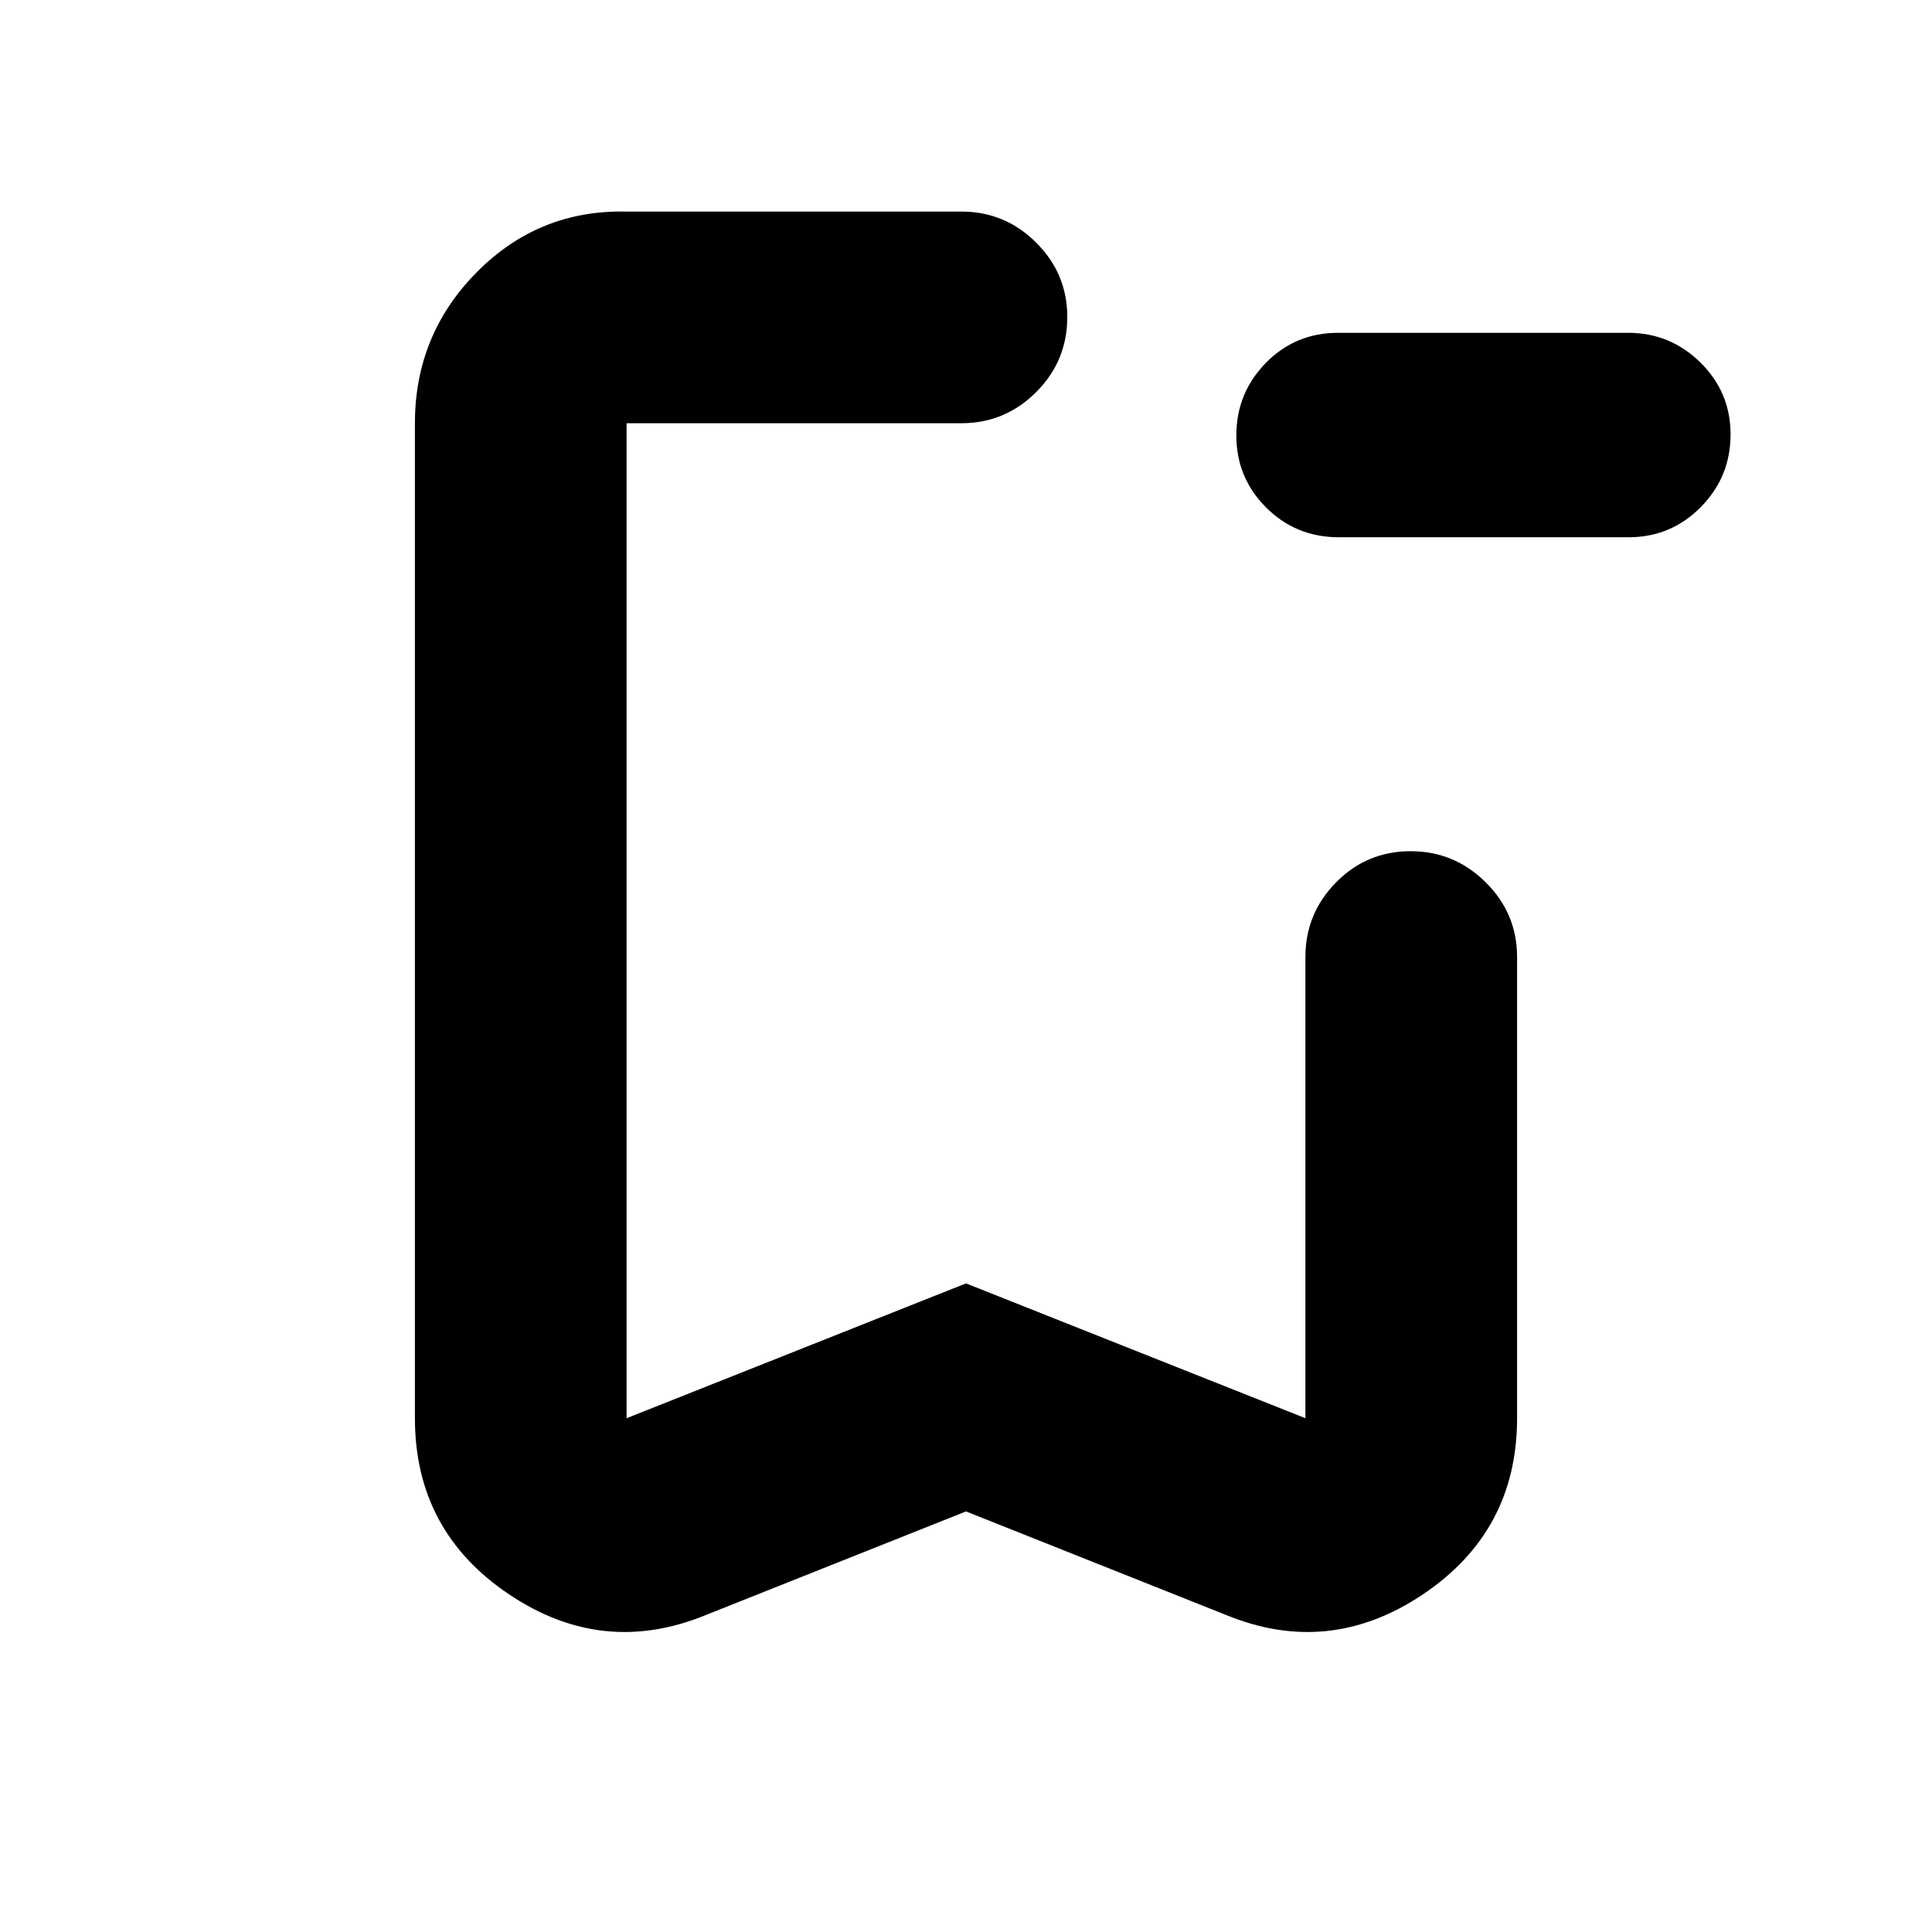 <svg xmlns="http://www.w3.org/2000/svg" height="20" viewBox="0 -960 960 960" width="20"><path d="M665.28-693.04q-21.33 0-36.14-14.77-14.81-14.77-14.81-35.82 0-21.04 14.64-36.02 14.65-14.98 35.97-14.98h144.02q20.99 0 35.97 14.77t14.98 35.69q0 21.17-14.81 36.15-14.82 14.98-35.81 14.98H665.28ZM480-208.98l-129.02 51.37q-51.35 21.2-98.08-10.2-46.73-31.39-46.73-87.49v-494.4q0-44.04 30.79-75.1 30.79-31.07 74.39-30.07h166.39q21.64 0 37.11 15.41 15.48 15.42 15.48 36.97 0 21.88-15.48 37.34-15.47 15.45-37.11 15.45H311.35v494.4L480-322.29l168.65 66.99v-229.16q0-21.64 15.25-37.11 15.24-15.47 37.01-15.47 21.76 0 37.34 15.47 15.58 15.47 15.58 37.11v229.16q0 56.1-46.73 87.49-46.73 31.4-98.08 10.2L480-208.98Zm0-540.72H311.35h218.98H480Z"/></svg>